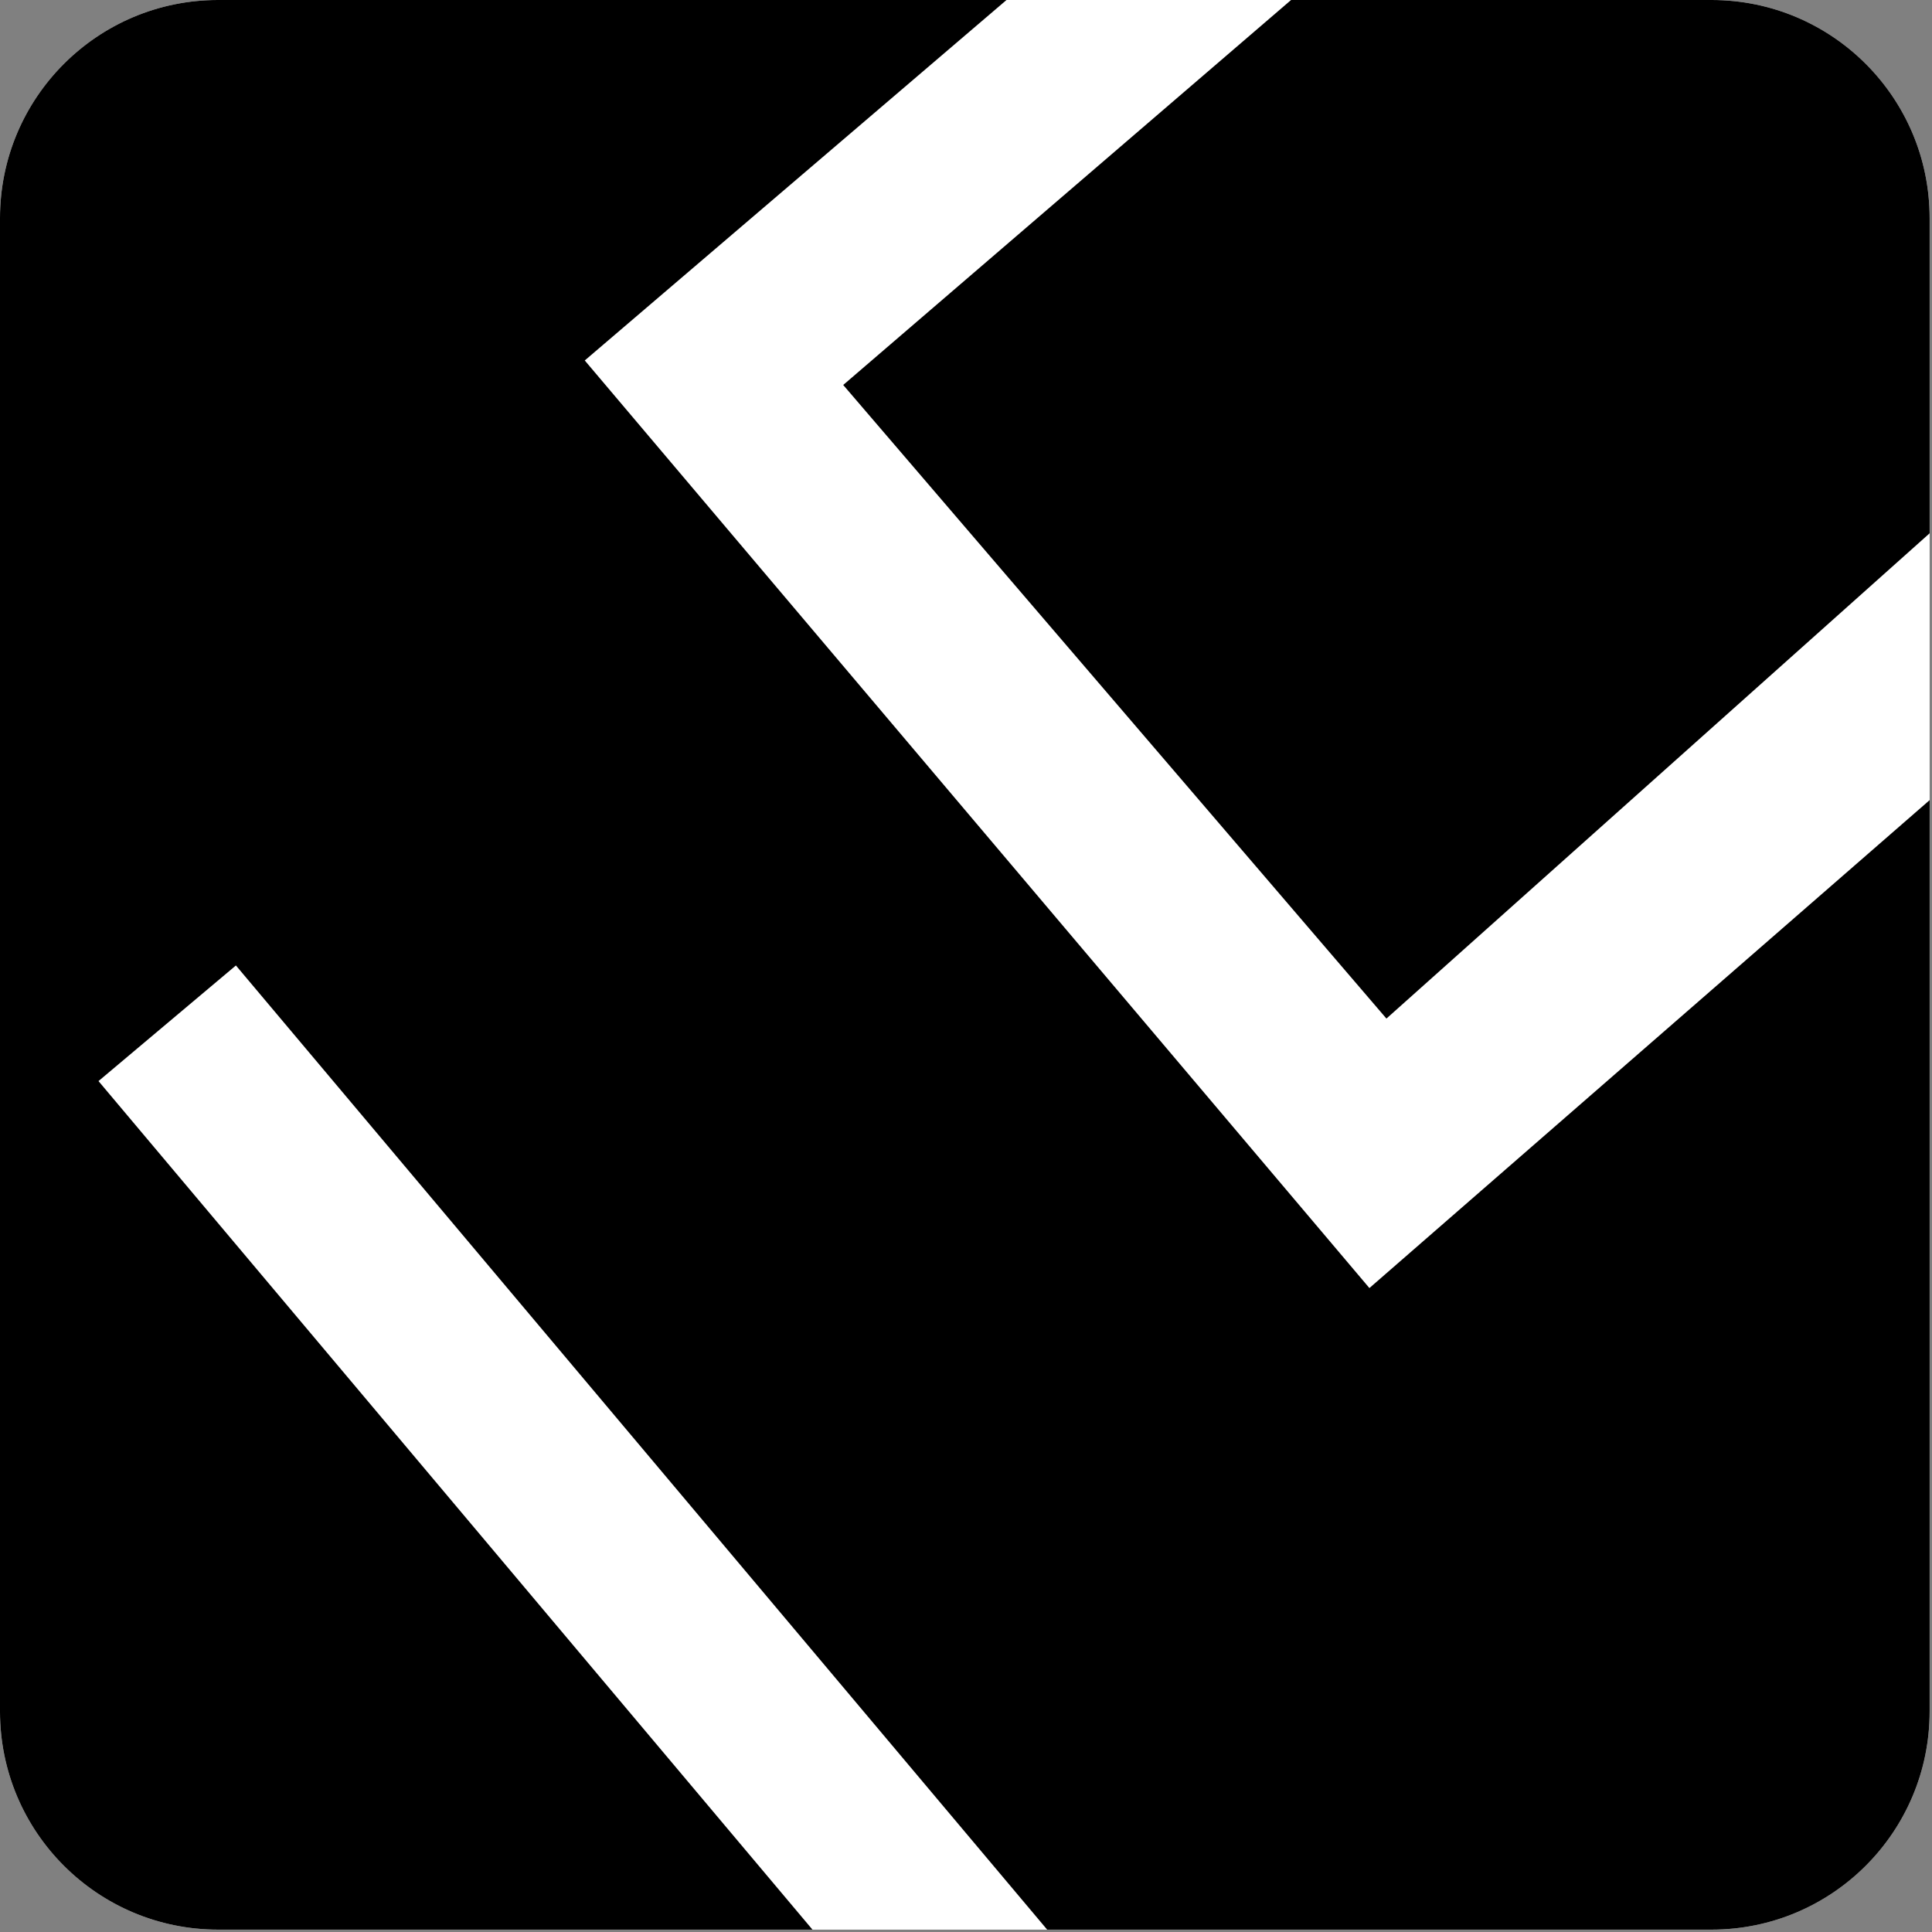 <?xml version="1.0" encoding="UTF-8" standalone="no"?><!DOCTYPE svg PUBLIC "-//W3C//DTD SVG 1.1//EN" "http://www.w3.org/Graphics/SVG/1.1/DTD/svg11.dtd"><svg width="100%" height="100%" viewBox="0 0 407 407" version="1.1" xmlns="http://www.w3.org/2000/svg" xmlns:xlink="http://www.w3.org/1999/xlink" xml:space="preserve" xmlns:serif="http://www.serif.com/" style="fill-rule:evenodd;clip-rule:evenodd;stroke-linejoin:round;stroke-miterlimit:2;"><rect x="0" y="0" width="407" height="407" fill="#808080" stroke="none"/><g transform="matrix(1,0,0,1,-310.66,-585.327)"><g transform="matrix(1,0,0,1,289.278,232.333)"><g id="Capa-1"><g id="Capa-11" serif:id="Capa-1"><g><path d="M67.328,352.994L381.936,352.994C407.312,352.994 427.882,373.564 427.882,398.94L427.882,713.548C427.882,738.923 407.312,759.494 381.936,759.494L67.328,759.494C41.953,759.494 21.382,738.923 21.382,713.548L21.382,398.94C21.382,373.564 41.953,352.994 67.328,352.994Z" style="fill:white;"/><g transform="matrix(1,0,0,1,-289.278,-232.333)"><path d="M522.695,585.327L433.848,661.263L599.142,856.673L717.16,753.886L717.16,945.881C717.16,971.256 696.59,991.827 671.214,991.827L531.258,991.827L360.357,788.715L331.41,813.071L481.817,991.827L356.606,991.827C331.231,991.827 310.66,971.256 310.66,945.881L310.66,631.273C310.66,605.897 331.231,585.327 356.606,585.327L522.695,585.327ZM582.642,585.327L671.214,585.327C696.59,585.327 717.16,605.897 717.16,631.273L717.16,697.672L602.729,799.902L488.294,666.426L582.642,585.327Z"/></g></g><g id="Capa-12" serif:id="Capa-1"></g></g></g></g></g></svg>